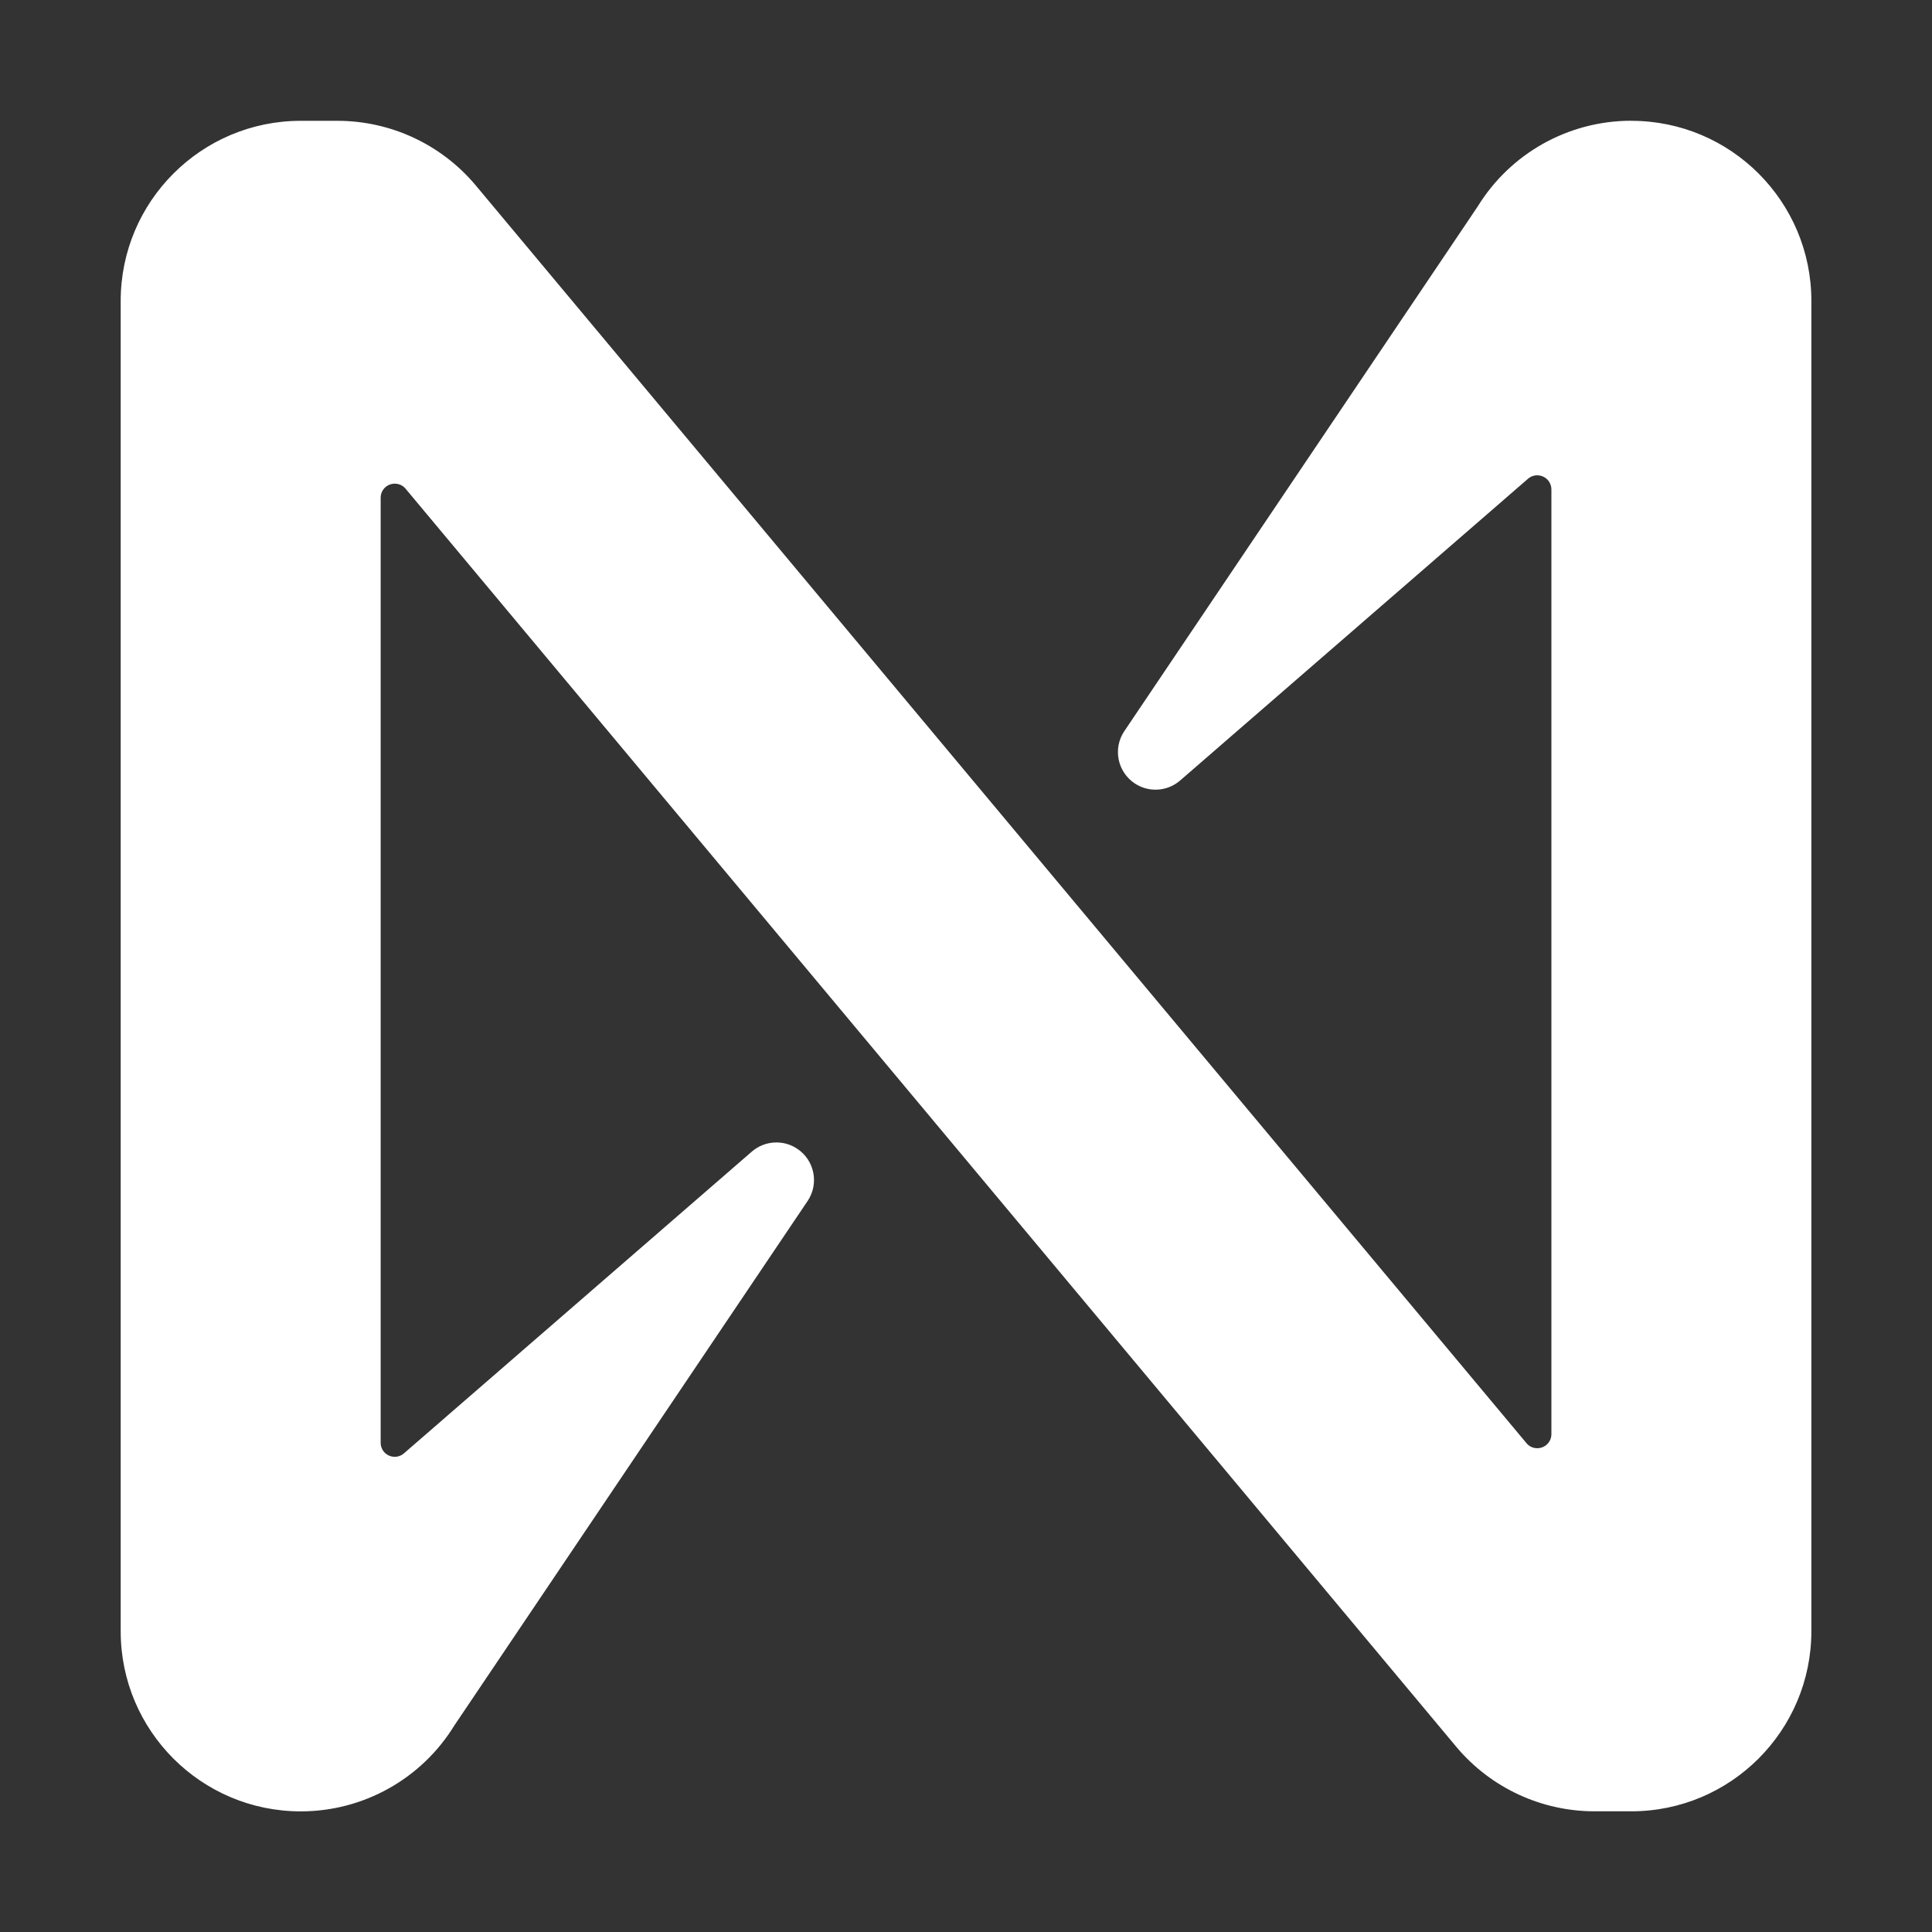<svg fill="#fff" height="32" viewBox="0 0 32 32" width="32" xmlns="http://www.w3.org/2000/svg"><rect x="0" y="0" width="32" height="32" fill="#333333" stroke="none"/><path d="m27.017 2c-1.037 0-2.0.538-2.543 1.422l-5.853 8.69c-.191.286-.113.672.173.863.232.155.539.136.751-.046l5.761-4.997c.096-.086.243-.077.33.018.039.044.06.101.06.159v15.645c0 .129-.104.233-.234.233-.07 0-.135-.03-.179-.084l-17.415-20.846c-.567-.669-1.4-1.055-2.277-1.056h-.609c-1.647 0-2.983 1.335-2.983 2.983v22.035c0 1.647 1.335 2.983 2.983 2.983 1.037 0 2-.538 2.543-1.422l5.853-8.69c.191-.286.113-.672-.173-.863-.232-.155-.539-.136-.751.046l-5.761 4.997c-.096.086-.243.077-.329-.018-.039-.044-.06-.101-.059-.159v-15.649c0-.129.104-.233.234-.233.069 0 .135.03.179.084l17.413 20.85c.567.669 1.4 1.055 2.277 1.056h.609c1.647.001 2.983-1.334 2.985-2.981v-22.036c0-1.647-1.335-2.983-2.983-2.983z" /></svg>